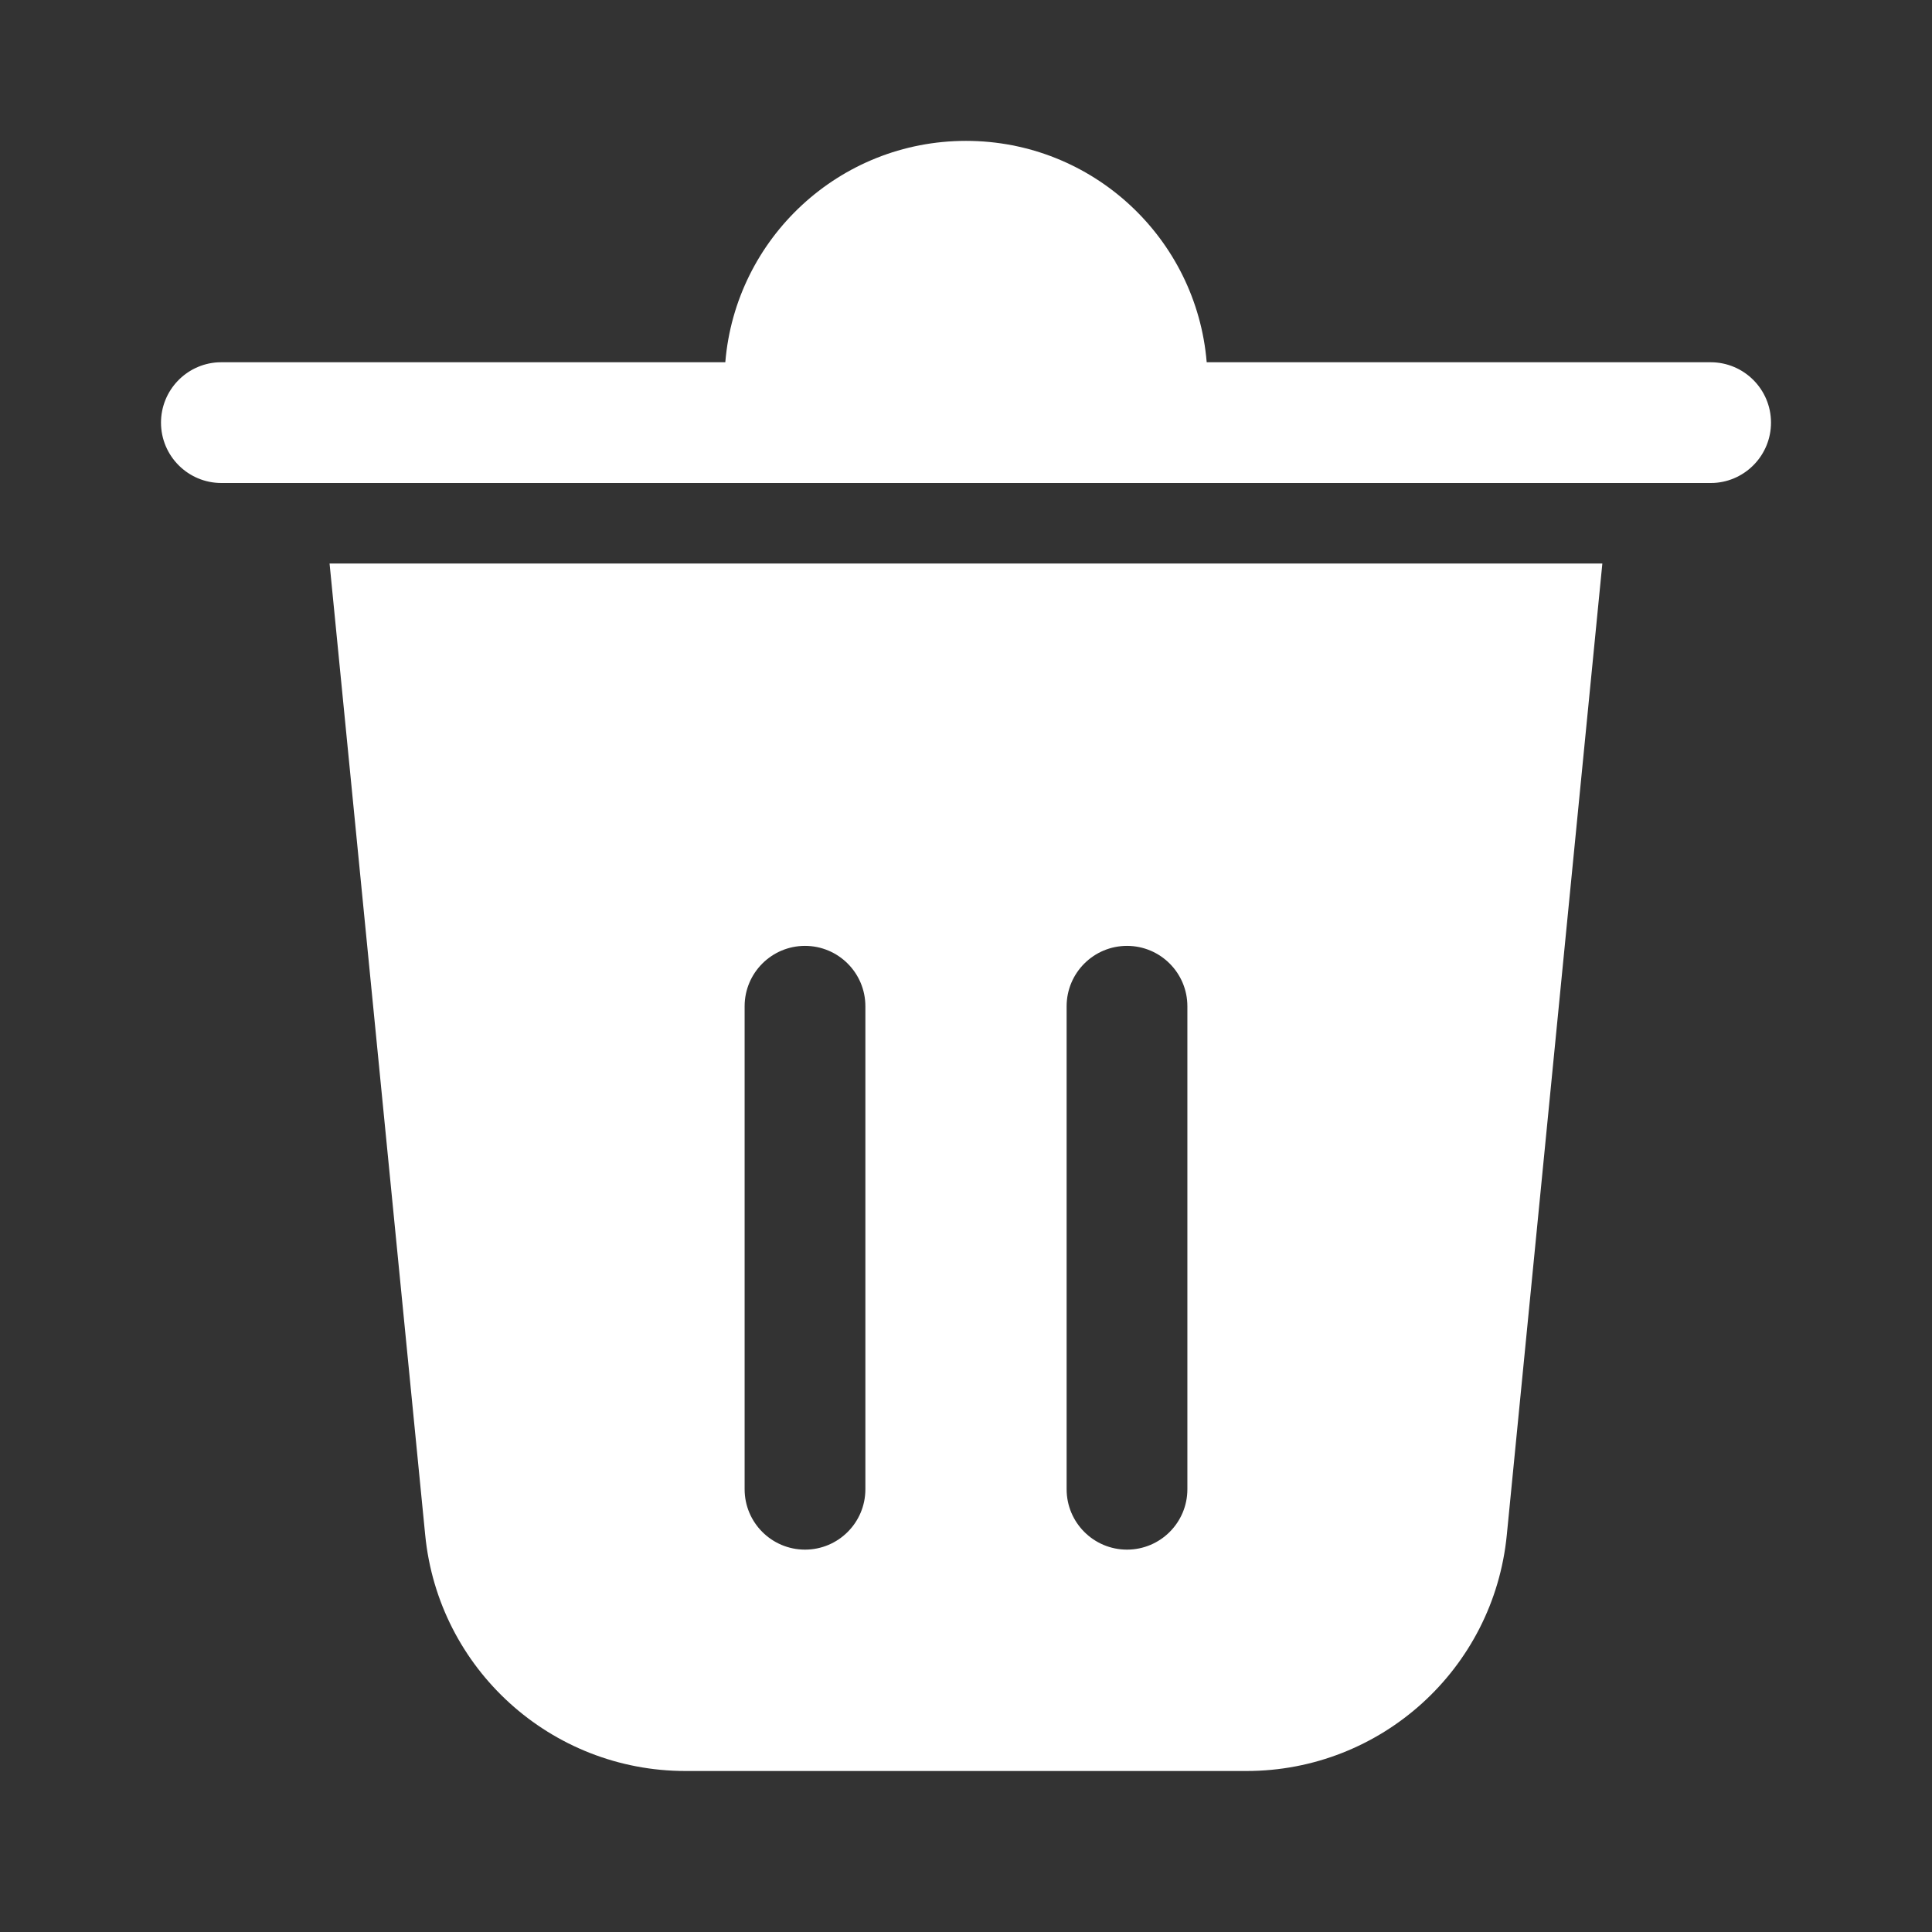 <?xml version="1.0" encoding="UTF-8"?>
<svg xmlns="http://www.w3.org/2000/svg" xmlns:xlink="http://www.w3.org/1999/xlink" width="24" height="24" viewBox="0 0 24 24" version="1.1">
    <rect x="0" y="0" width="24" height="24" fill="#333333" stroke="none"/>
    <title>Public/ic_public_delete_filled</title>
    <defs>
        <path d="M19.905,7 L18.718,19.068 C18.555,20.732 17.156,22 15.484,22 L15.484,22 L8.516,22 C6.844,22 5.445,20.732 5.282,19.068 L5.282,19.068 L4.094,7 L19.905,7 Z M10,11.75 C9.586,11.75 9.25,12.086 9.25,12.5 L9.25,12.5 L9.25,18.5 C9.25,18.914 9.586,19.25 10,19.25 C10.414,19.25 10.75,18.914 10.75,18.5 L10.75,18.5 L10.75,12.5 C10.75,12.086 10.414,11.75 10,11.75 Z M14,11.75 C13.586,11.75 13.25,12.086 13.25,12.5 L13.25,12.5 L13.25,18.5 C13.25,18.914 13.586,19.25 14,19.25 C14.414,19.25 14.75,18.914 14.75,18.5 L14.75,18.5 L14.75,12.5 C14.75,12.086 14.414,11.75 14,11.75 Z M12,1.75 C13.573,1.75 14.863,2.96 14.99,4.5 L21.25,4.5 C21.664,4.5 22,4.836 22,5.25 C22,5.649 21.688,5.976 21.294,5.999 L21.25,6 L2.75,6 C2.336,6 2,5.664 2,5.25 C2,4.851 2.312,4.524 2.706,4.501 L2.75,4.5 L9.01,4.5 C9.137,2.96 10.427,1.75 12,1.75 Z" id="_path-1"/>
    </defs>
    <g id="_Public/ic_public_delete_filled" stroke="none" stroke-width="1" fill="none" fill-rule="evenodd">
        <mask id="_mask-2" fill="white">
            <use xlink:href="#_path-1"/>
        </mask>
        <use id="_形状结合" fill="#FFFFFF" fill-rule="nonzero" xlink:href="#_path-1"/>
    </g>
</svg>